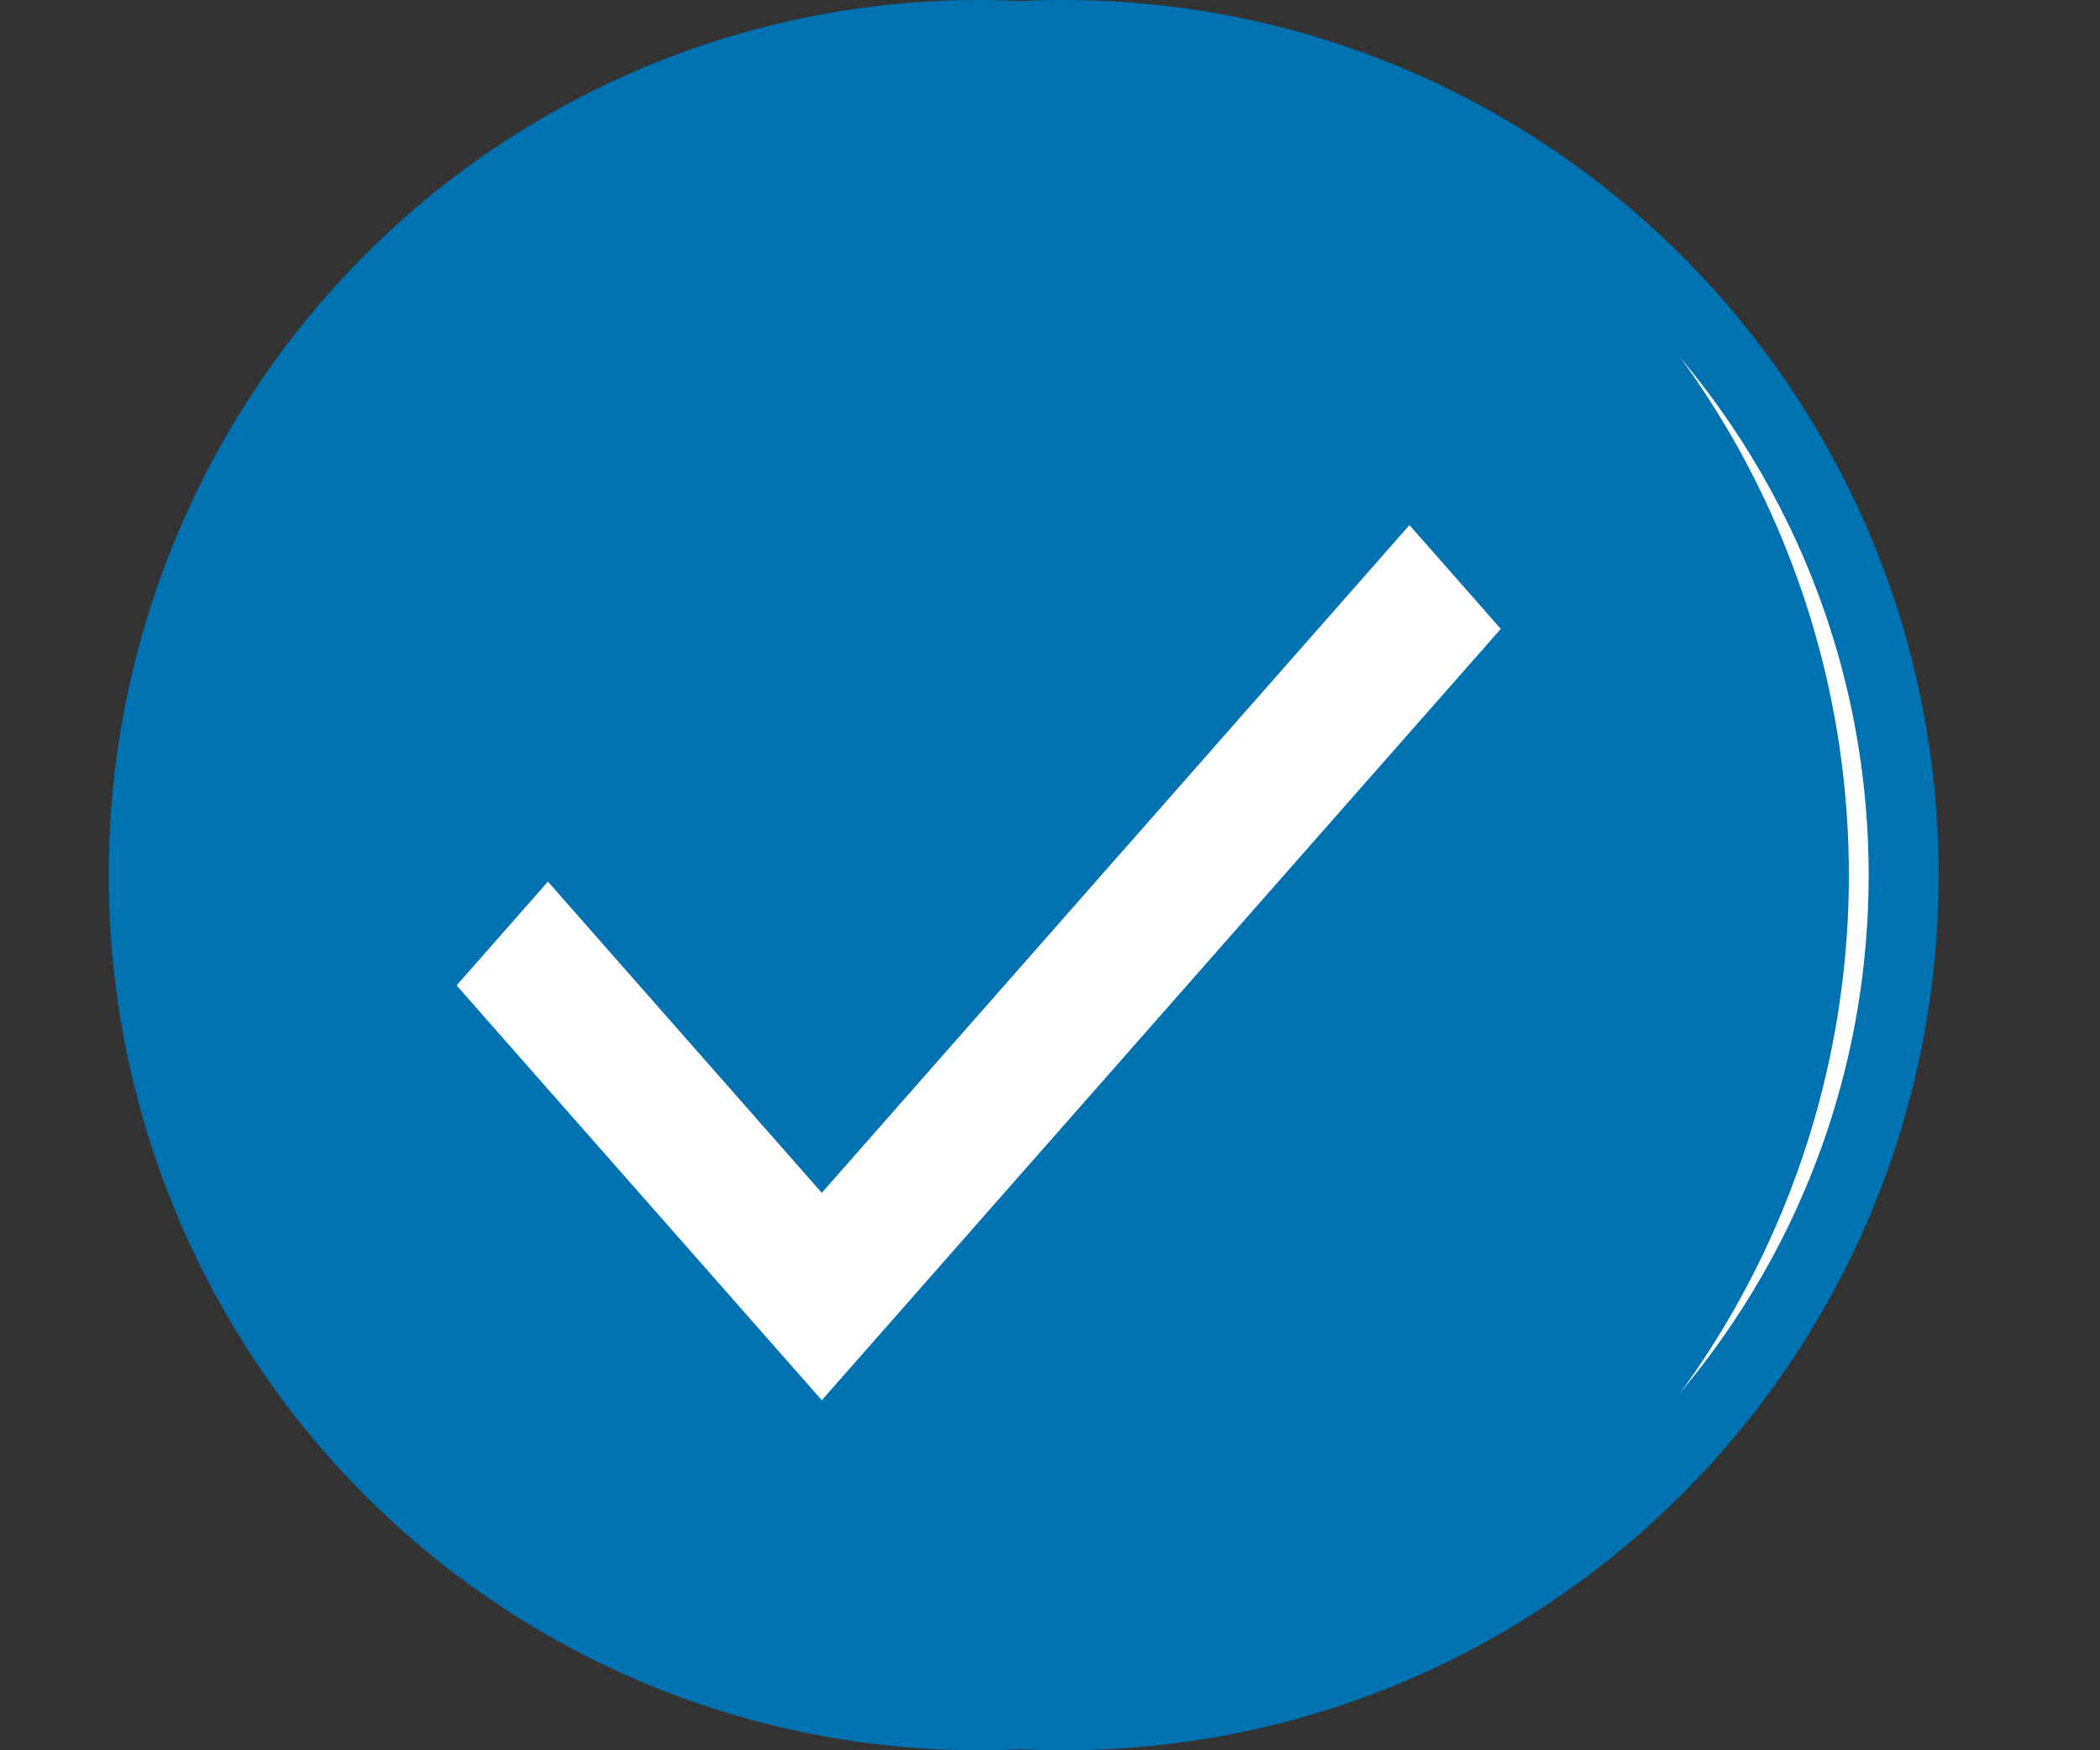 <svg width="12" height="10" viewBox="0 0 12 10" fill="none" xmlns="http://www.w3.org/2000/svg">
<rect x="0" y="0" width="12" height="10" fill="#333333" stroke="none"/>
<path d="M10.878 5C10.878 7.651 8.729 9.8 6.078 9.8C3.427 9.8 1.278 7.651 1.278 5C1.278 2.349 3.427 0.2 6.078 0.2C8.729 0.2 10.878 2.349 10.878 5Z" fill="white" stroke="#0071B1" stroke-width="0.4"/>
<path d="M5.176 8L3.078 5.63L3.603 5.037L5.176 6.815L8.554 3L9.078 3.593L5.176 8Z" fill="#00658D"/>
<ellipse cx="5.593" cy="5" rx="4.972" ry="5" fill="#0071B1"/>
<path d="M4.696 8L2.609 5.63L3.131 5.037L4.696 6.815L8.054 3L8.576 3.593L4.696 8Z" fill="white"/>
</svg>
